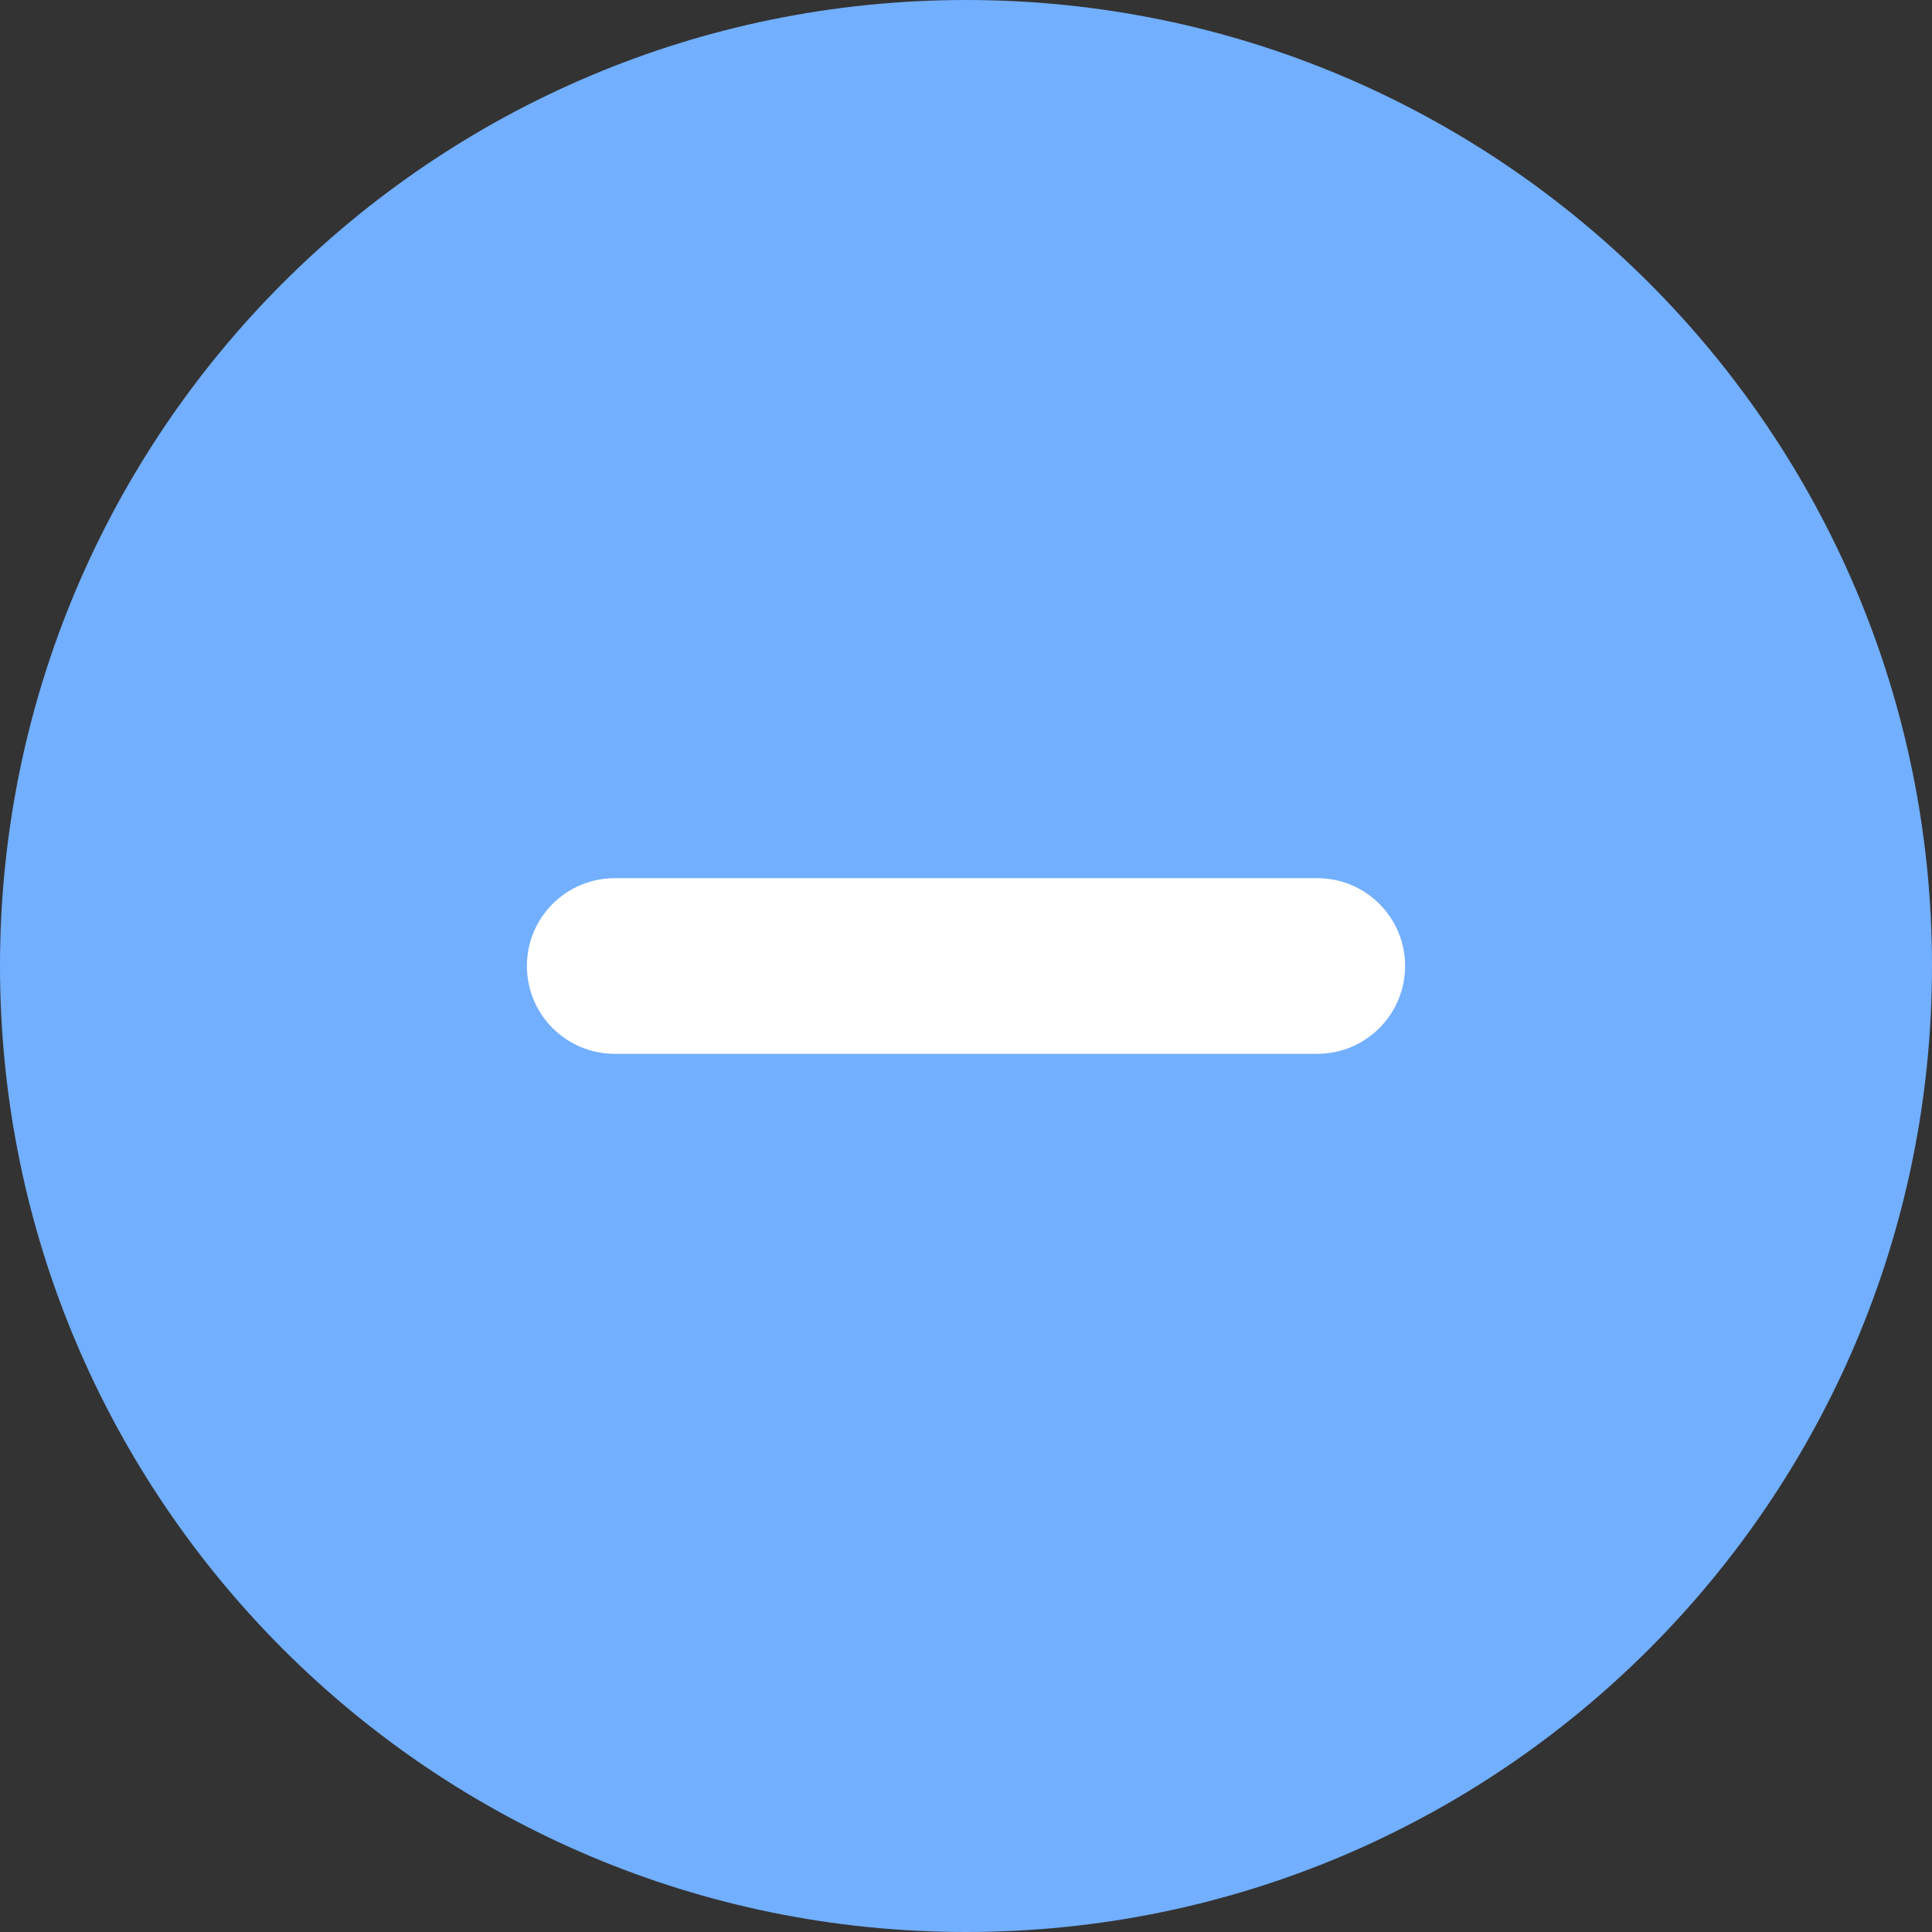 <svg id="SvgjsSvg1056" xmlns="http://www.w3.org/2000/svg" version="1.1" xmlns:xlink="http://www.w3.org/1999/xlink" xmlns:svgjs="http://svgjs.com/svgjs" width="44" height="44"><rect width="100%" height="100%" fill="#333333" stroke="none"/><defs id="SvgjsDefs1057"></defs><path id="SvgjsPath1058" d="M178 3327C178 3314.85 187.85 3305 200 3305C212.15 3305 222 3314.85 222 3327C222 3339.15 212.15 3349 200 3349C187.85 3349 178 3339.15 178 3327Z " fill="#72afff" fill-opacity="1" transform="matrix(1,0,0,1,-178,-3305)"></path><path id="SvgjsPath1059" d="M190 3327C190 3325.895 190.895 3325 192 3325L208 3325C209.105 3325 210 3325.895 210 3327L210 3327C210 3328.105 209.105 3329 208 3329L192 3329C190.895 3329 190 3328.105 190 3327Z " fill="#ffffff" fill-opacity="1" transform="matrix(1,0,0,1,-178,-3305)"></path></svg>